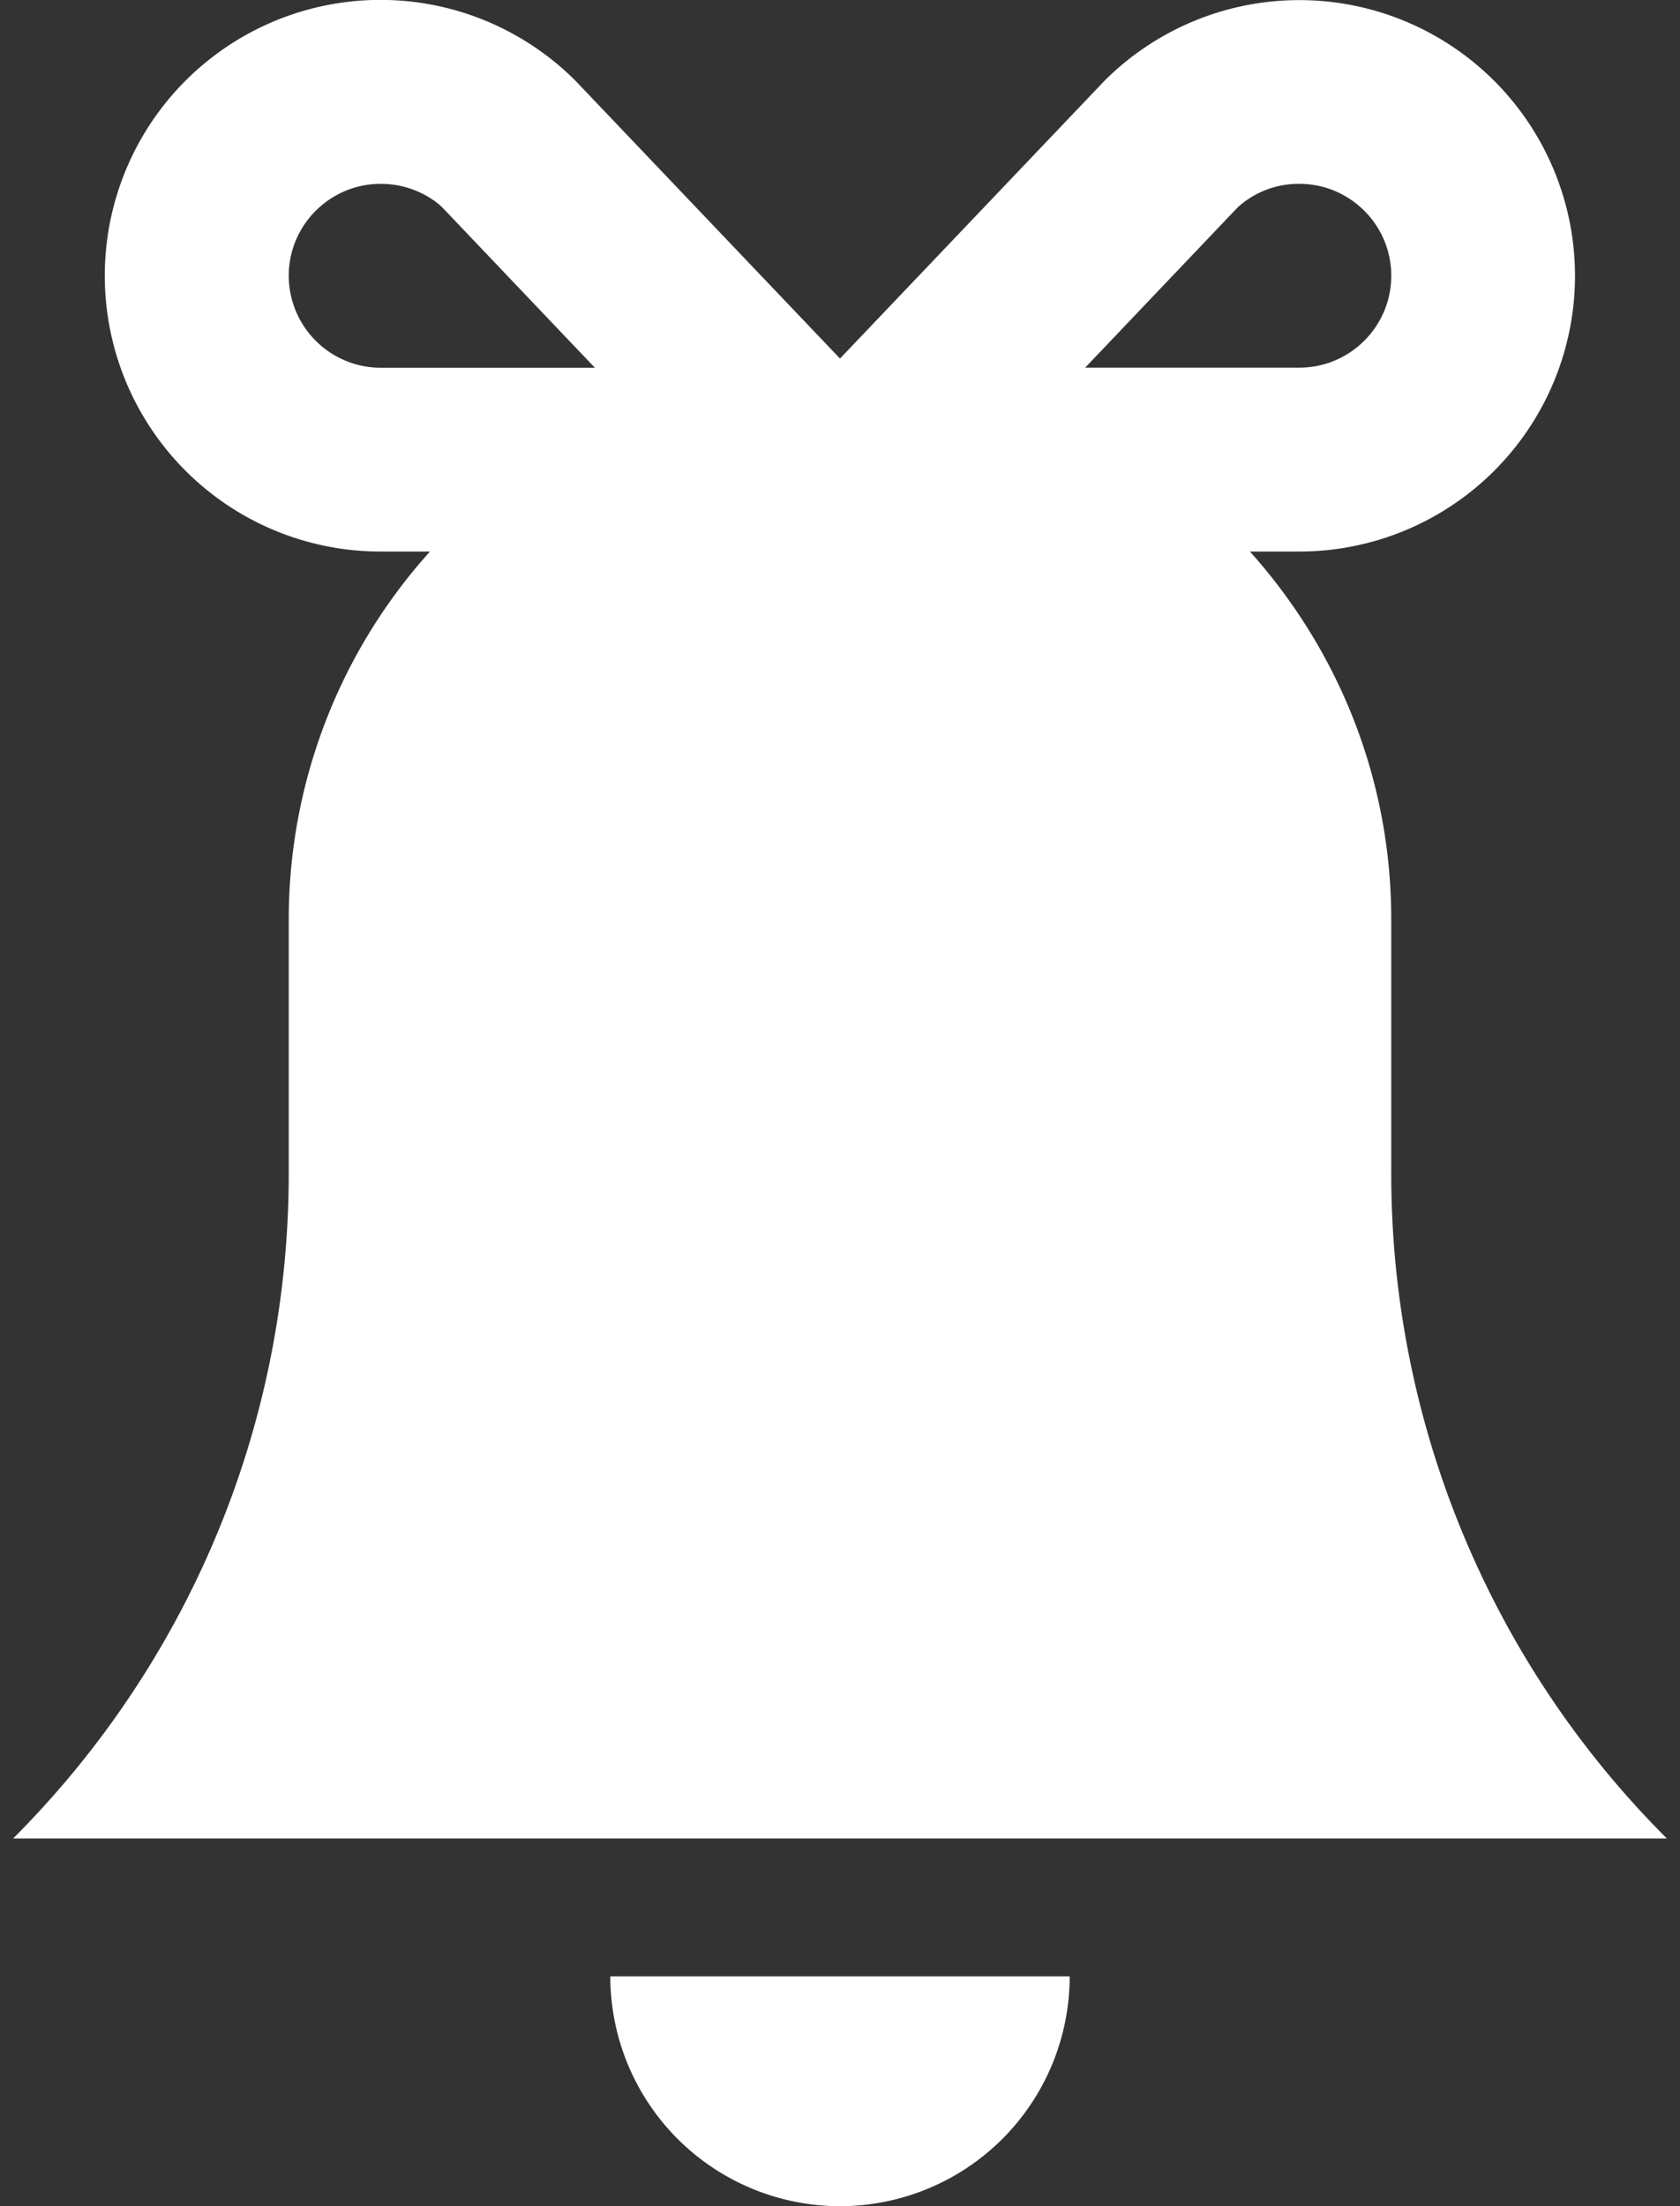 <svg width="32" height="42" fill="none" xmlns="http://www.w3.org/2000/svg"><rect width="100%" height="100%" fill="#333333" stroke="none"/><path d="M20.375 37.625a4.374 4.374 0 11-8.75 0h8.75zM5.5 22.33C5.5 27.274 3.494 31.755.25 35h31.5a17.866 17.866 0 01-5.25-12.67V17.5c0-2.693-1.024-5.141-2.692-7h.942A5.251 5.251 0 0030 5.25a5.251 5.251 0 00-8.962-3.712L16 6.826l-5.038-5.288A5.251 5.251 0 107.25 10.5h.94a10.452 10.452 0 00-2.69 7v4.83zM23.573 3.95a1.72 1.72 0 011.177-.45c.966 0 1.75.785 1.75 1.749 0 .964-.784 1.75-1.75 1.75h-4.08l2.903-3.049zM5.5 5.25c0-.964.784-1.75 1.75-1.75.63 0 1.046.321 1.177.451l2.904 3.05H7.25A1.754 1.754 0 015.5 5.25z" fill="#fff"/></svg>